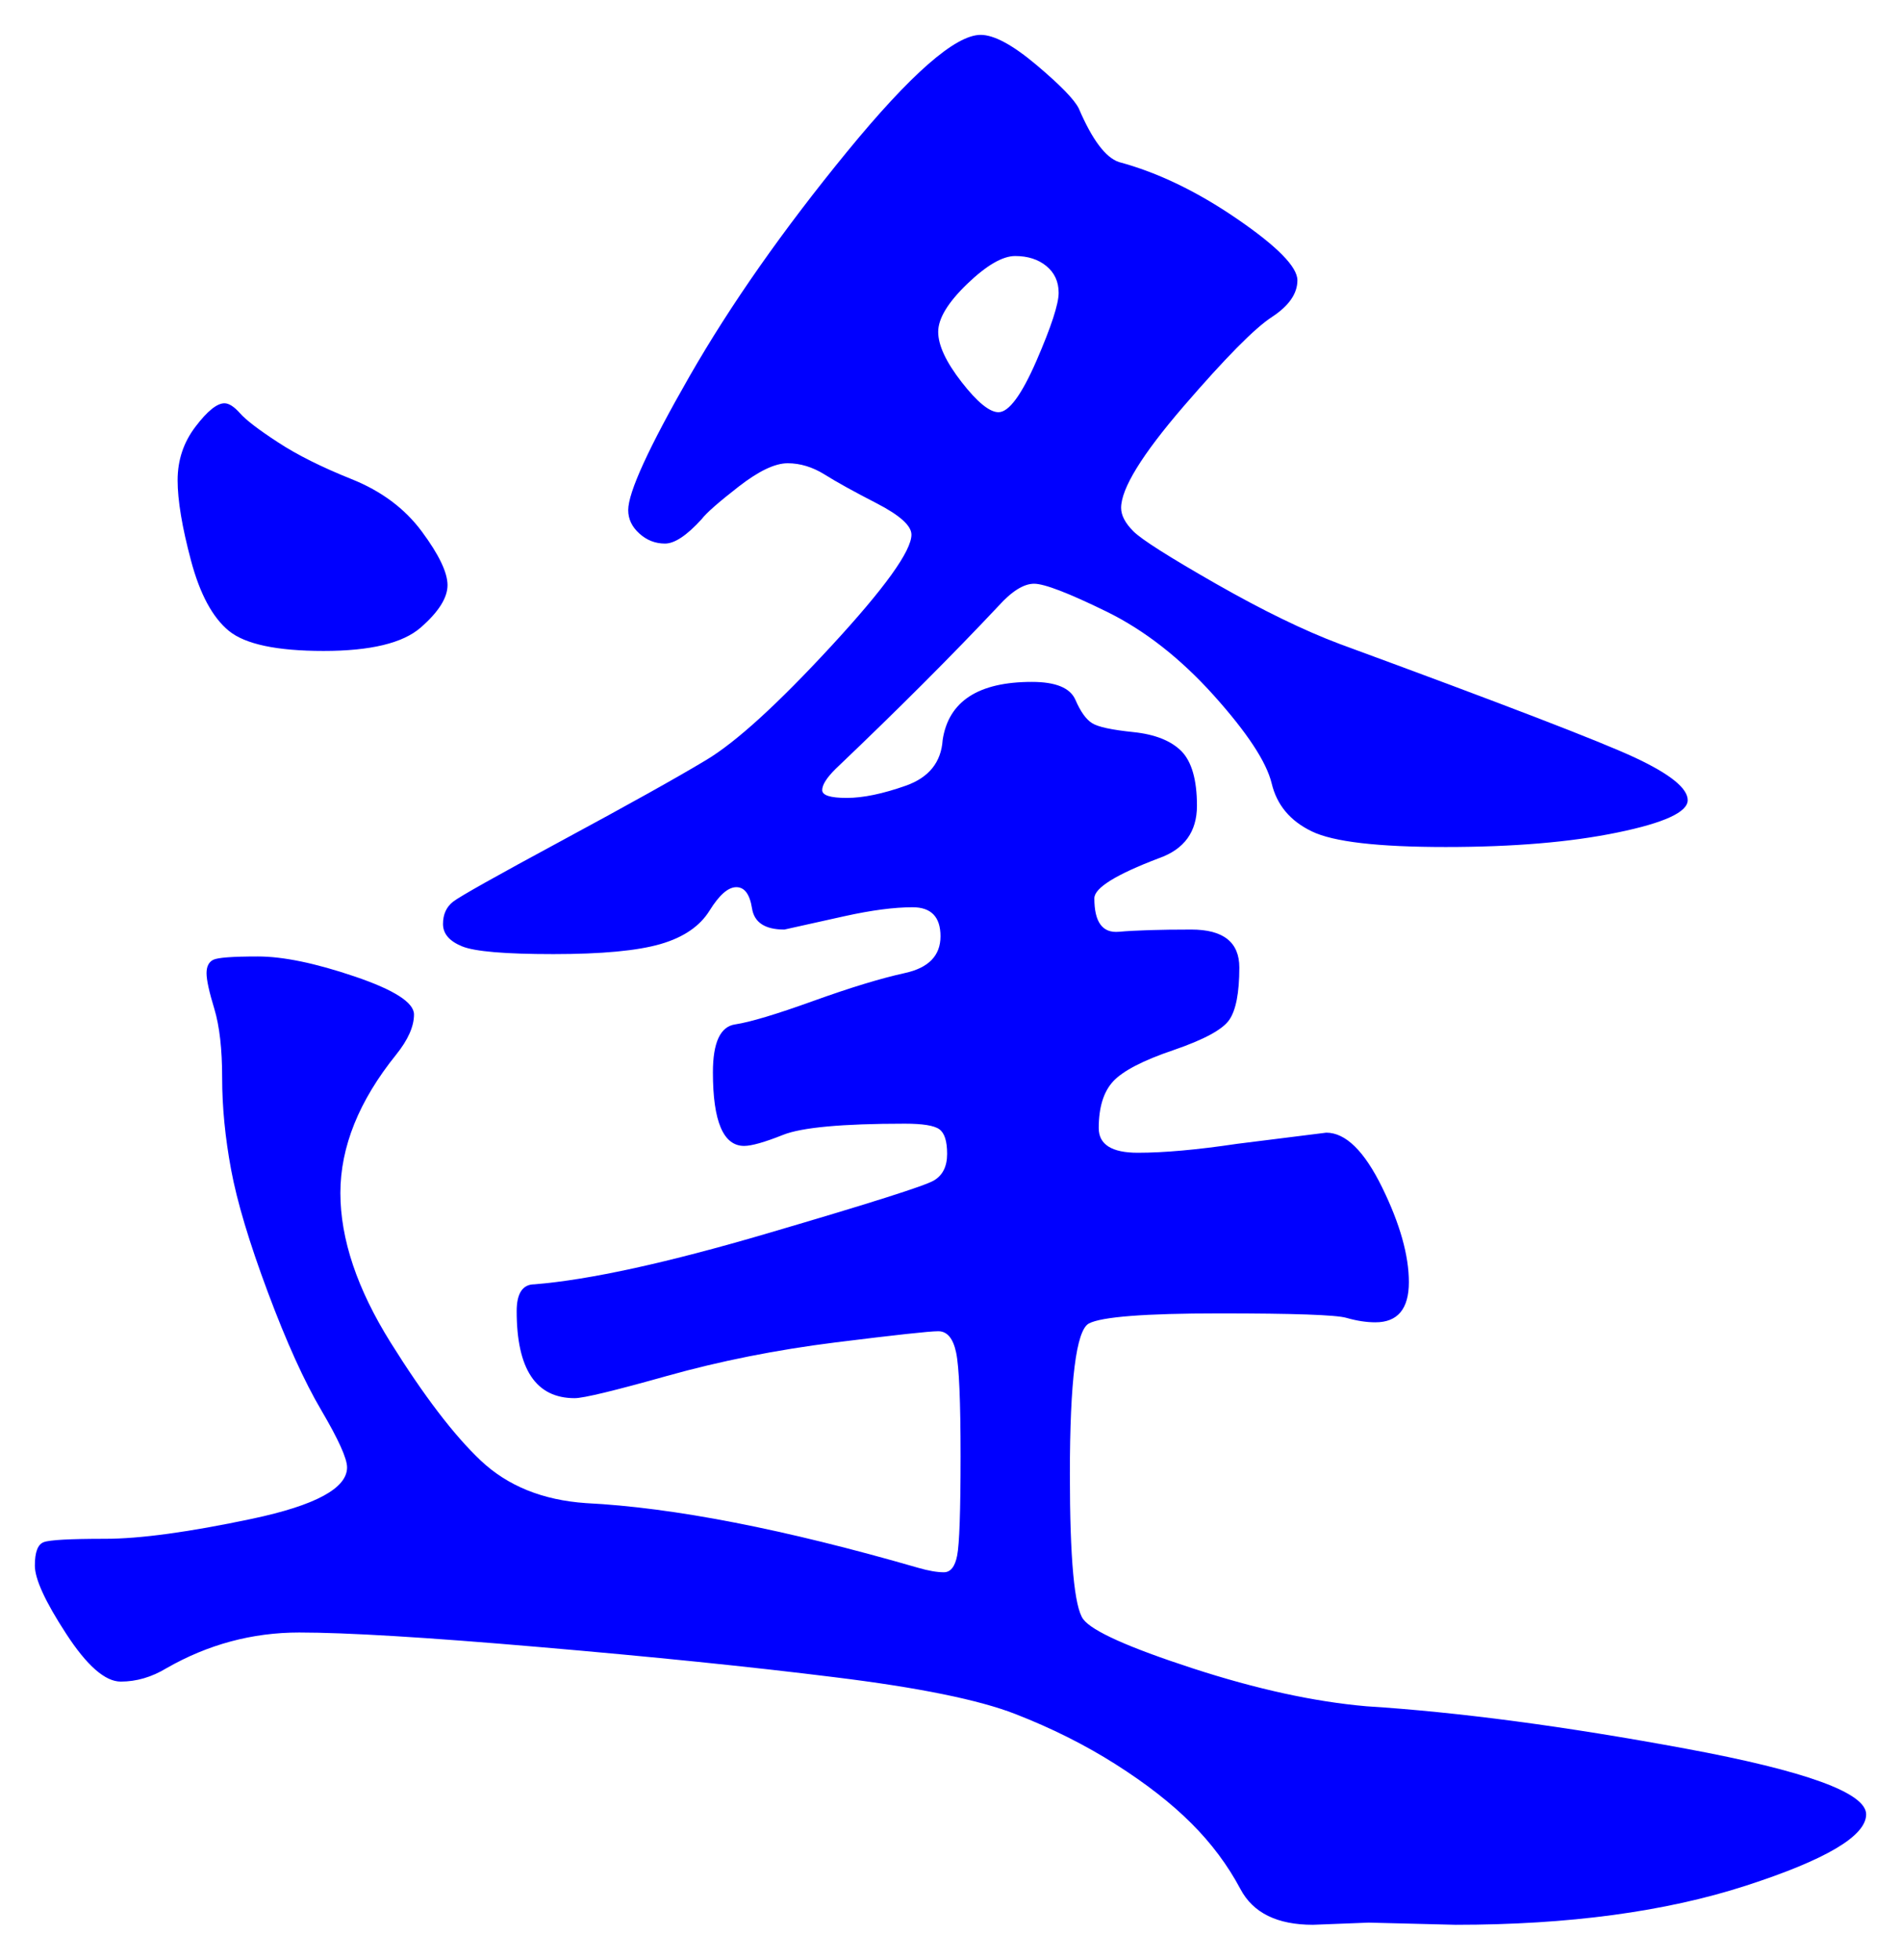 <svg xmlns="http://www.w3.org/2000/svg" xmlns:xlink="http://www.w3.org/1999/xlink" version="1.1" id="图层_1" x="0px" y="0px" width="27.271" height="28.106" viewBox="2.45 1.141 27.271 28.106" style="enable-background:new 0 0 30 30;" xml:space="preserve">
  <g>
    <g>
      <path style="fill:#0000FF;" d="M17.798,22.285c0,1.215,0.064,1.908,0.192,2.08c0.128,0.17,0.65,0.404,1.567,0.703&#13;&#10;&#9;&#9;s1.749,0.48,2.496,0.545c1.323,0.084,2.849,0.287,4.576,0.607c1.729,0.32,2.592,0.635,2.592,0.943c0,0.31-0.575,0.651-1.728,1.024&#13;&#10;&#9;&#9;s-2.539,0.56-4.16,0.56l-1.248-0.031l-0.8,0.031c-0.512,0-0.859-0.17-1.04-0.512c-0.182-0.342-0.416-0.656-0.704-0.943&#13;&#10;&#9;&#9;c-0.288-0.288-0.651-0.571-1.088-0.848c-0.438-0.278-0.918-0.518-1.44-0.721s-1.387-0.379-2.592-0.527&#13;&#10;&#9;&#9;c-1.205-0.15-2.619-0.294-4.24-0.433c-1.621-0.14-2.768-0.208-3.439-0.208s-1.307,0.17-1.904,0.512&#13;&#10;&#9;&#9;c-0.213,0.129-0.432,0.192-0.656,0.192s-0.486-0.229-0.784-0.688c-0.299-0.459-0.448-0.783-0.448-0.976s0.042-0.304,0.128-0.336&#13;&#10;&#9;&#9;c0.085-0.032,0.378-0.048,0.88-0.048c0.501,0,1.205-0.096,2.112-0.288c0.906-0.192,1.359-0.437,1.359-0.736&#13;&#10;&#9;&#9;c0-0.128-0.123-0.399-0.367-0.815c-0.246-0.416-0.502-0.981-0.769-1.696c-0.267-0.714-0.443-1.302-0.528-1.761&#13;&#10;&#9;&#9;c-0.085-0.458-0.128-0.896-0.128-1.312s-0.038-0.746-0.112-0.992c-0.075-0.245-0.112-0.416-0.112-0.512&#13;&#10;&#9;&#9;c0-0.096,0.032-0.16,0.096-0.192c0.064-0.032,0.277-0.048,0.64-0.048c0.362,0,0.826,0.096,1.392,0.288&#13;&#10;&#9;&#9;c0.565,0.192,0.848,0.373,0.848,0.544s-0.085,0.363-0.256,0.576c-0.533,0.661-0.8,1.323-0.8,1.984s0.24,1.376,0.72,2.144&#13;&#10;&#9;&#9;c0.48,0.768,0.912,1.334,1.296,1.696c0.385,0.362,0.886,0.565,1.505,0.608c1.258,0.063,2.848,0.373,4.768,0.928&#13;&#10;&#9;&#9;c0.149,0.043,0.271,0.064,0.368,0.064c0.096,0,0.16-0.08,0.191-0.24c0.032-0.16,0.049-0.635,0.049-1.424s-0.021-1.285-0.064-1.488&#13;&#10;&#9;&#9;s-0.128-0.305-0.256-0.305s-0.619,0.054-1.472,0.16c-0.854,0.107-1.659,0.268-2.416,0.48c-0.758,0.213-1.2,0.32-1.328,0.32&#13;&#10;&#9;&#9;c-0.556,0-0.832-0.416-0.832-1.248c0-0.256,0.085-0.385,0.256-0.385c0.789-0.064,1.909-0.309,3.359-0.736&#13;&#10;&#9;&#9;c1.451-0.426,2.24-0.676,2.368-0.752c0.128-0.074,0.192-0.202,0.192-0.383c0-0.182-0.037-0.299-0.112-0.353s-0.24-0.08-0.496-0.08&#13;&#10;&#9;&#9;c-0.896,0-1.478,0.054-1.744,0.16s-0.453,0.159-0.56,0.159c-0.299,0-0.448-0.352-0.448-1.055c0-0.428,0.106-0.657,0.32-0.688&#13;&#10;&#9;&#9;c0.213-0.032,0.587-0.144,1.12-0.336c0.533-0.192,0.971-0.325,1.312-0.4c0.342-0.074,0.513-0.25,0.513-0.528&#13;&#10;&#9;&#9;c0-0.277-0.134-0.416-0.4-0.416s-0.592,0.043-0.976,0.128l-0.864,0.192c-0.277,0-0.432-0.101-0.464-0.304s-0.107-0.304-0.225-0.304&#13;&#10;&#9;&#9;s-0.245,0.112-0.384,0.336s-0.373,0.384-0.704,0.48c-0.331,0.096-0.843,0.144-1.536,0.144s-1.131-0.037-1.312-0.112&#13;&#10;&#9;&#9;c-0.182-0.075-0.272-0.181-0.272-0.32c0-0.138,0.049-0.245,0.145-0.32c0.096-0.075,0.618-0.368,1.567-0.88&#13;&#10;&#9;&#9;c0.949-0.512,1.638-0.896,2.064-1.152c0.427-0.256,1.024-0.8,1.792-1.632s1.152-1.365,1.152-1.6c0-0.128-0.166-0.277-0.496-0.448&#13;&#10;&#9;&#9;c-0.331-0.17-0.582-0.309-0.752-0.416c-0.171-0.106-0.348-0.16-0.528-0.16c-0.182,0-0.416,0.112-0.704,0.336&#13;&#10;&#9;&#9;c-0.288,0.224-0.464,0.379-0.528,0.464c-0.213,0.235-0.389,0.352-0.527,0.352c-0.14,0-0.262-0.048-0.368-0.144&#13;&#10;&#9;&#9;c-0.107-0.096-0.16-0.208-0.16-0.336c0-0.256,0.293-0.896,0.88-1.92s1.339-2.096,2.256-3.216s1.558-1.68,1.92-1.68&#13;&#10;&#9;&#9;c0.192,0,0.459,0.144,0.801,0.432c0.341,0.288,0.544,0.496,0.607,0.624c0.192,0.448,0.384,0.704,0.576,0.768&#13;&#10;&#9;&#9;c0.555,0.149,1.12,0.421,1.696,0.816c0.576,0.395,0.864,0.688,0.864,0.88c0,0.192-0.123,0.368-0.368,0.528&#13;&#10;&#9;&#9;c-0.246,0.16-0.667,0.587-1.265,1.28c-0.597,0.693-0.896,1.179-0.896,1.456c0,0.107,0.059,0.219,0.176,0.336&#13;&#10;&#9;&#9;c0.117,0.118,0.512,0.368,1.184,0.752c0.673,0.384,1.265,0.672,1.776,0.864c2.325,0.854,3.738,1.397,4.24,1.632&#13;&#10;&#9;&#9;c0.501,0.235,0.752,0.438,0.752,0.608c0,0.171-0.336,0.326-1.008,0.464c-0.672,0.139-1.494,0.208-2.464,0.208&#13;&#10;&#9;&#9;c-0.972,0-1.611-0.074-1.92-0.224c-0.31-0.149-0.502-0.378-0.576-0.688c-0.075-0.309-0.353-0.73-0.832-1.264&#13;&#10;&#9;&#9;c-0.48-0.533-0.992-0.933-1.536-1.2c-0.544-0.266-0.892-0.4-1.04-0.4c-0.149,0-0.32,0.107-0.512,0.32&#13;&#10;&#9;&#9;c-0.662,0.704-1.44,1.483-2.336,2.336c-0.129,0.128-0.192,0.229-0.192,0.304c0,0.075,0.117,0.112,0.352,0.112&#13;&#10;&#9;&#9;c0.235,0,0.518-0.059,0.849-0.176c0.33-0.117,0.506-0.336,0.527-0.656c0.085-0.555,0.513-0.832,1.28-0.832&#13;&#10;&#9;&#9;c0.341,0,0.549,0.085,0.624,0.256c0.074,0.171,0.154,0.283,0.24,0.336c0.085,0.054,0.282,0.096,0.592,0.128&#13;&#10;&#9;&#9;c0.309,0.032,0.538,0.123,0.688,0.272c0.148,0.15,0.224,0.411,0.224,0.784c0,0.374-0.182,0.624-0.544,0.752&#13;&#10;&#9;&#9;c-0.619,0.235-0.928,0.427-0.928,0.576c0,0.341,0.116,0.501,0.352,0.48c0.234-0.021,0.581-0.032,1.04-0.032&#13;&#10;&#9;&#9;s0.688,0.182,0.688,0.544c0,0.363-0.049,0.614-0.145,0.752c-0.096,0.139-0.363,0.283-0.8,0.433&#13;&#10;&#9;&#9;c-0.438,0.148-0.726,0.299-0.864,0.447c-0.139,0.15-0.208,0.374-0.208,0.672c0,0.235,0.187,0.353,0.561,0.353&#13;&#10;&#9;&#9;c0.373,0,0.848-0.042,1.424-0.128l1.279-0.16c0.277,0,0.545,0.262,0.801,0.784s0.384,0.976,0.384,1.36&#13;&#10;&#9;&#9;c0,0.383-0.16,0.576-0.48,0.576c-0.128,0-0.267-0.021-0.416-0.064s-0.757-0.064-1.823-0.064c-1.067,0-1.691,0.049-1.872,0.145&#13;&#10;&#9;&#9;C17.889,20.221,17.798,20.941,17.798,22.285z M5.67,6.925c0.064,0,0.139,0.048,0.224,0.144C5.979,7.165,6.16,7.304,6.438,7.485&#13;&#10;&#9;&#9;c0.276,0.181,0.629,0.357,1.056,0.528c0.427,0.171,0.763,0.421,1.008,0.752C8.747,9.096,8.87,9.352,8.87,9.533&#13;&#10;&#9;&#9;c0,0.182-0.128,0.384-0.384,0.608s-0.721,0.336-1.393,0.336s-1.125-0.096-1.36-0.288C5.499,9.997,5.318,9.661,5.19,9.181&#13;&#10;&#9;&#9;S4.998,8.317,4.998,8.029s0.085-0.544,0.256-0.768C5.424,7.037,5.563,6.925,5.67,6.925z M16.774,7.053&#13;&#10;&#9;&#9;c0.148,0,0.33-0.245,0.544-0.736c0.213-0.491,0.319-0.816,0.319-0.976c0-0.16-0.059-0.288-0.176-0.384&#13;&#10;&#9;&#9;c-0.117-0.096-0.267-0.144-0.448-0.144c-0.181,0-0.411,0.134-0.688,0.4c-0.277,0.267-0.416,0.496-0.416,0.688&#13;&#10;&#9;&#9;c0,0.192,0.112,0.432,0.336,0.72S16.646,7.053,16.774,7.053z" stroke-width="1"/>
    </g>
    <g/>
    <g/>
    <g/>
    <g/>
    <g/>
    <g/>
    <g/>
    <g/>
    <g/>
    <g/>
    <g/>
    <g/>
    <g/>
    <g/>
    <g/>
  </g>
</svg>